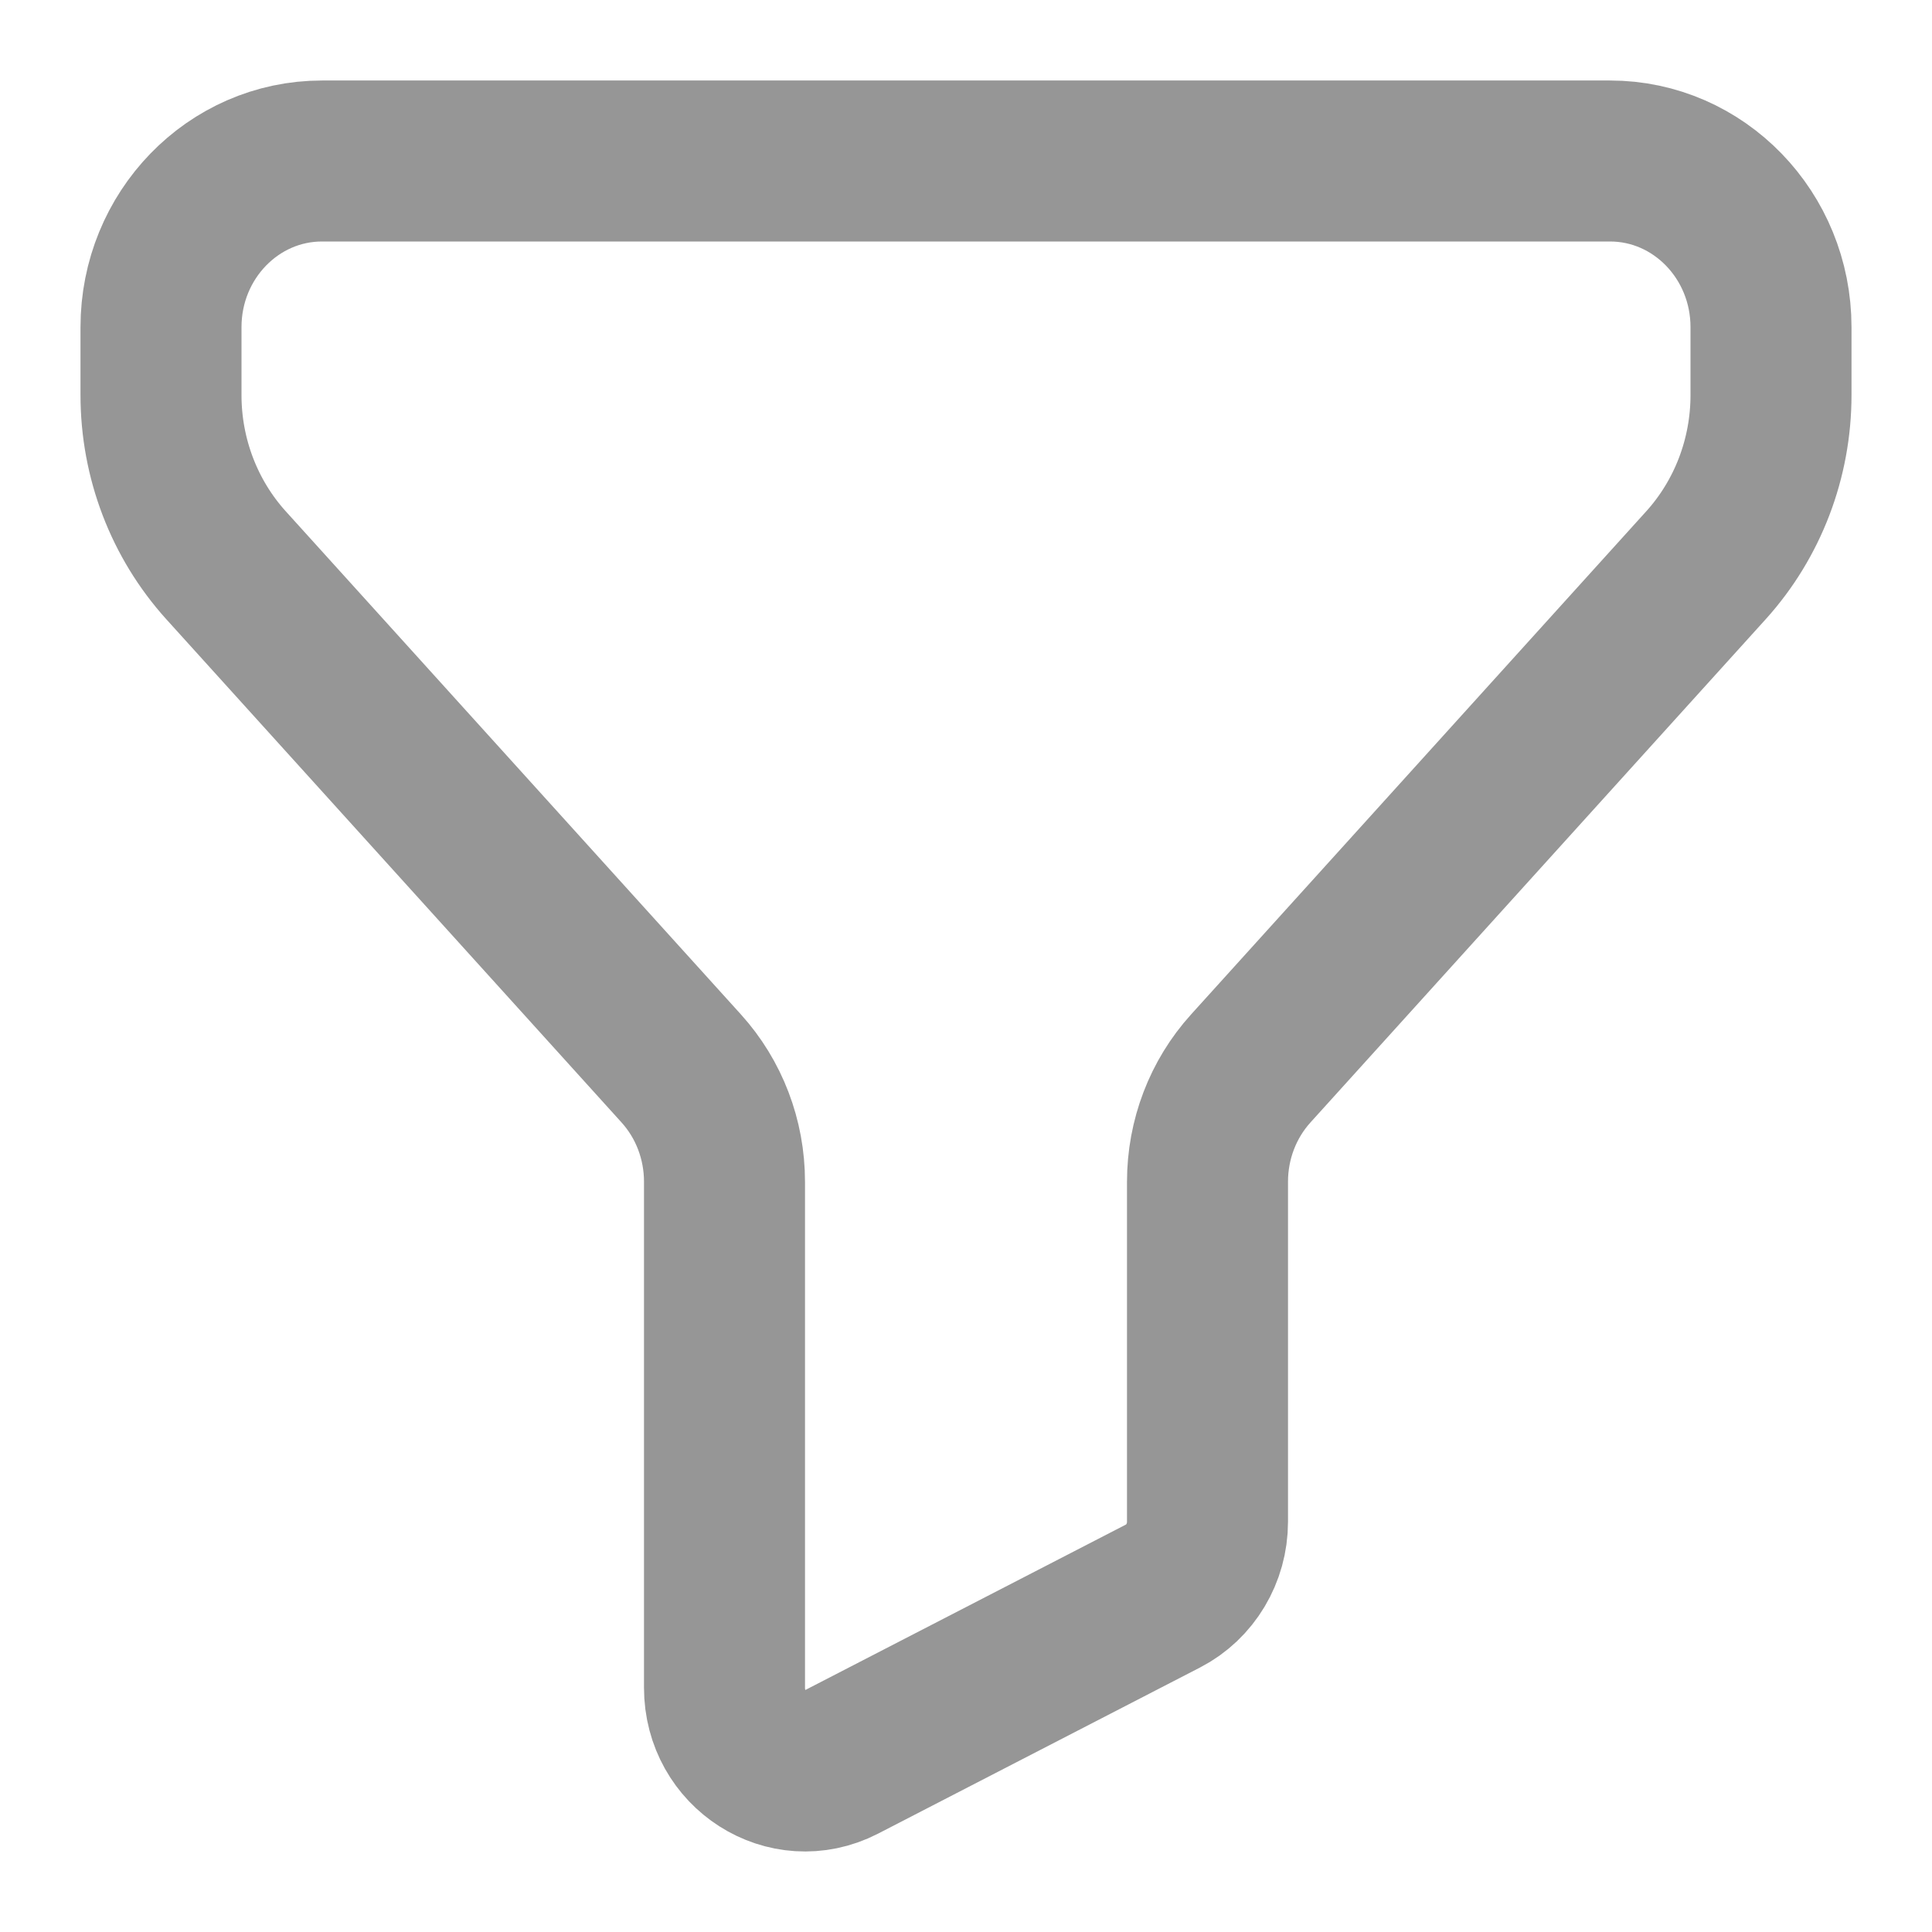 <svg width="12" height="12" viewBox="0 0 12 12" fill="none" xmlns="http://www.w3.org/2000/svg">
<path d="M1 2.032C1 1.462 1.448 1 2 1H10C10.552 1 11 1.462 11 2.032V2.454C11 2.846 10.856 3.223 10.597 3.51L7.769 6.636C7.596 6.827 7.5 7.078 7.5 7.34V9.452C7.5 9.647 7.393 9.826 7.224 9.913L5.224 10.945C4.891 11.116 4.5 10.867 4.5 10.483V7.34C4.5 7.078 4.404 6.827 4.231 6.636L1.403 3.51C1.144 3.223 1 2.846 1 2.454V2.032Z" stroke="#969696"/>
</svg>
